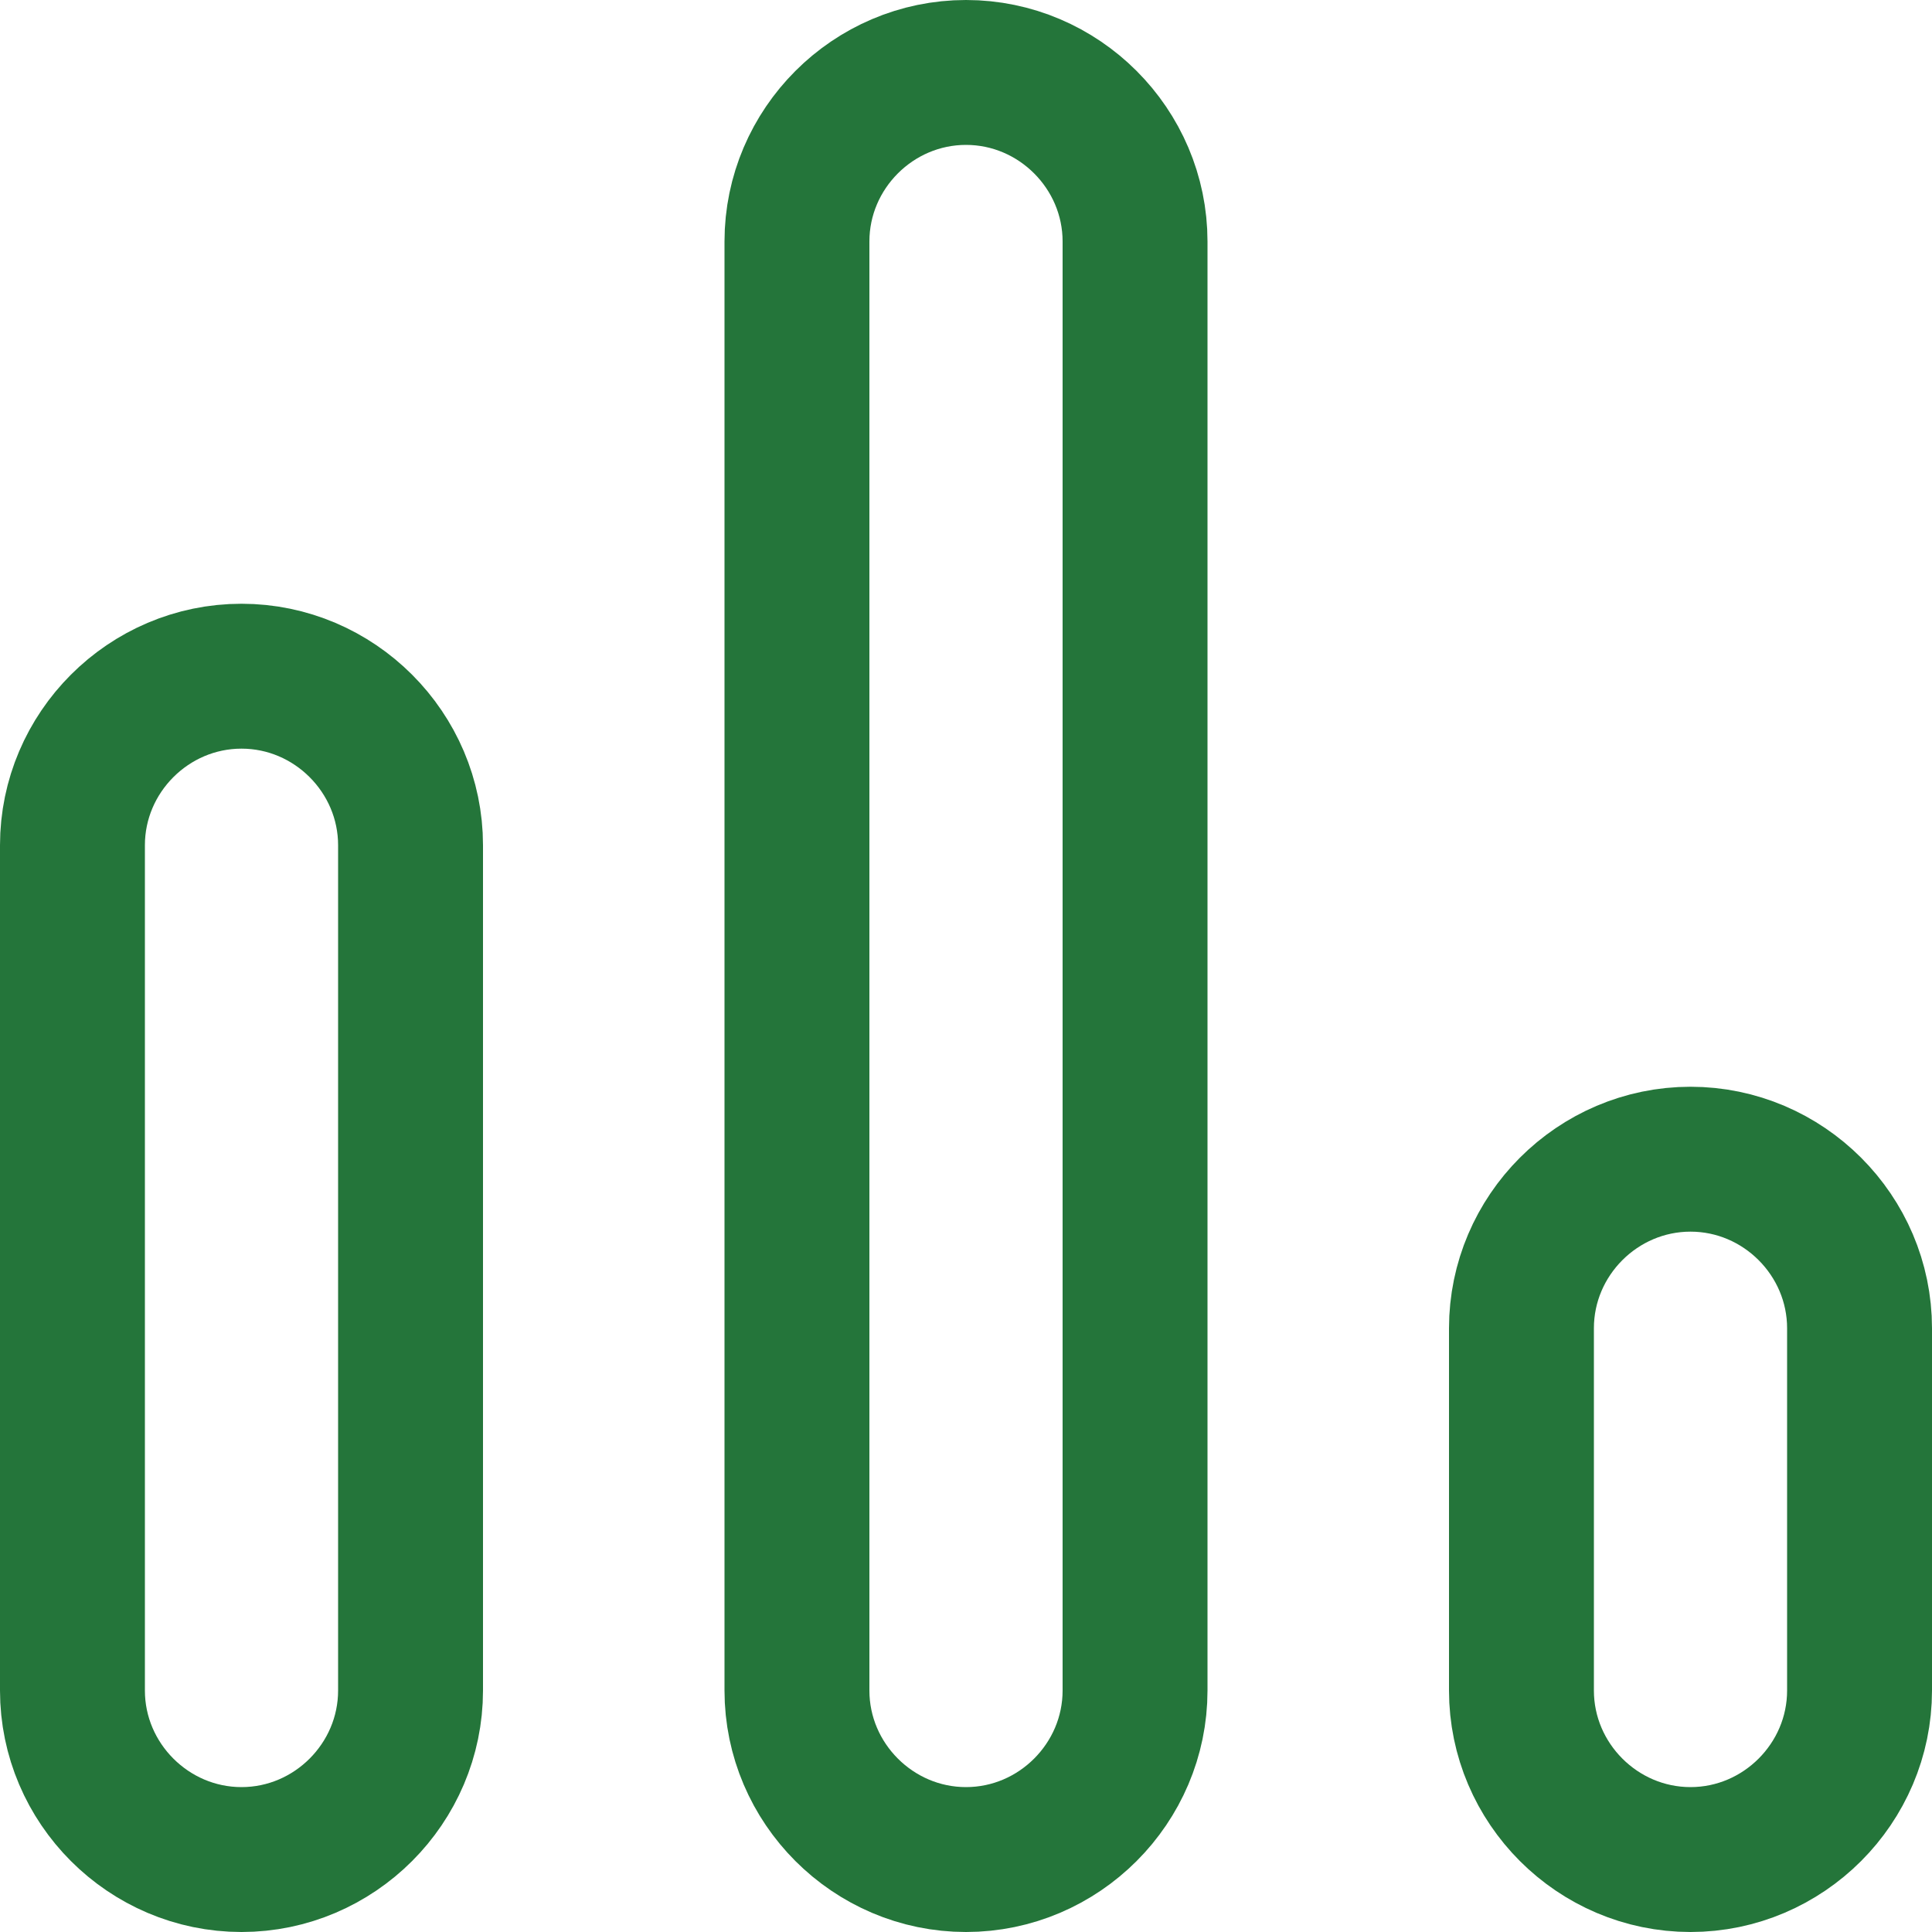 <svg width="16" height="16" viewBox="0 0 16 16" fill="none" xmlns="http://www.w3.org/2000/svg">
<path d="M3.4 14C3.4 14.769 2.769 15.4 2 15.4C1.231 15.4 0.6 14.769 0.6 14V7C0.6 6.231 1.231 5.6 2 5.6C2.769 5.6 3.4 6.231 3.4 7V14ZM12.6 14V11C12.6 10.231 13.231 9.6 14 9.6C14.769 9.6 15.4 10.231 15.4 11V14C15.4 14.769 14.769 15.4 14 15.4C13.231 15.4 12.6 14.769 12.6 14ZM9.4 14C9.4 14.769 8.769 15.4 8 15.4C7.231 15.4 6.6 14.769 6.6 14V2C6.6 1.231 7.231 0.6 8 0.6C8.769 0.6 9.4 1.231 9.4 2V14Z" stroke="#24753A" stroke-width="1.2"/>
</svg>
